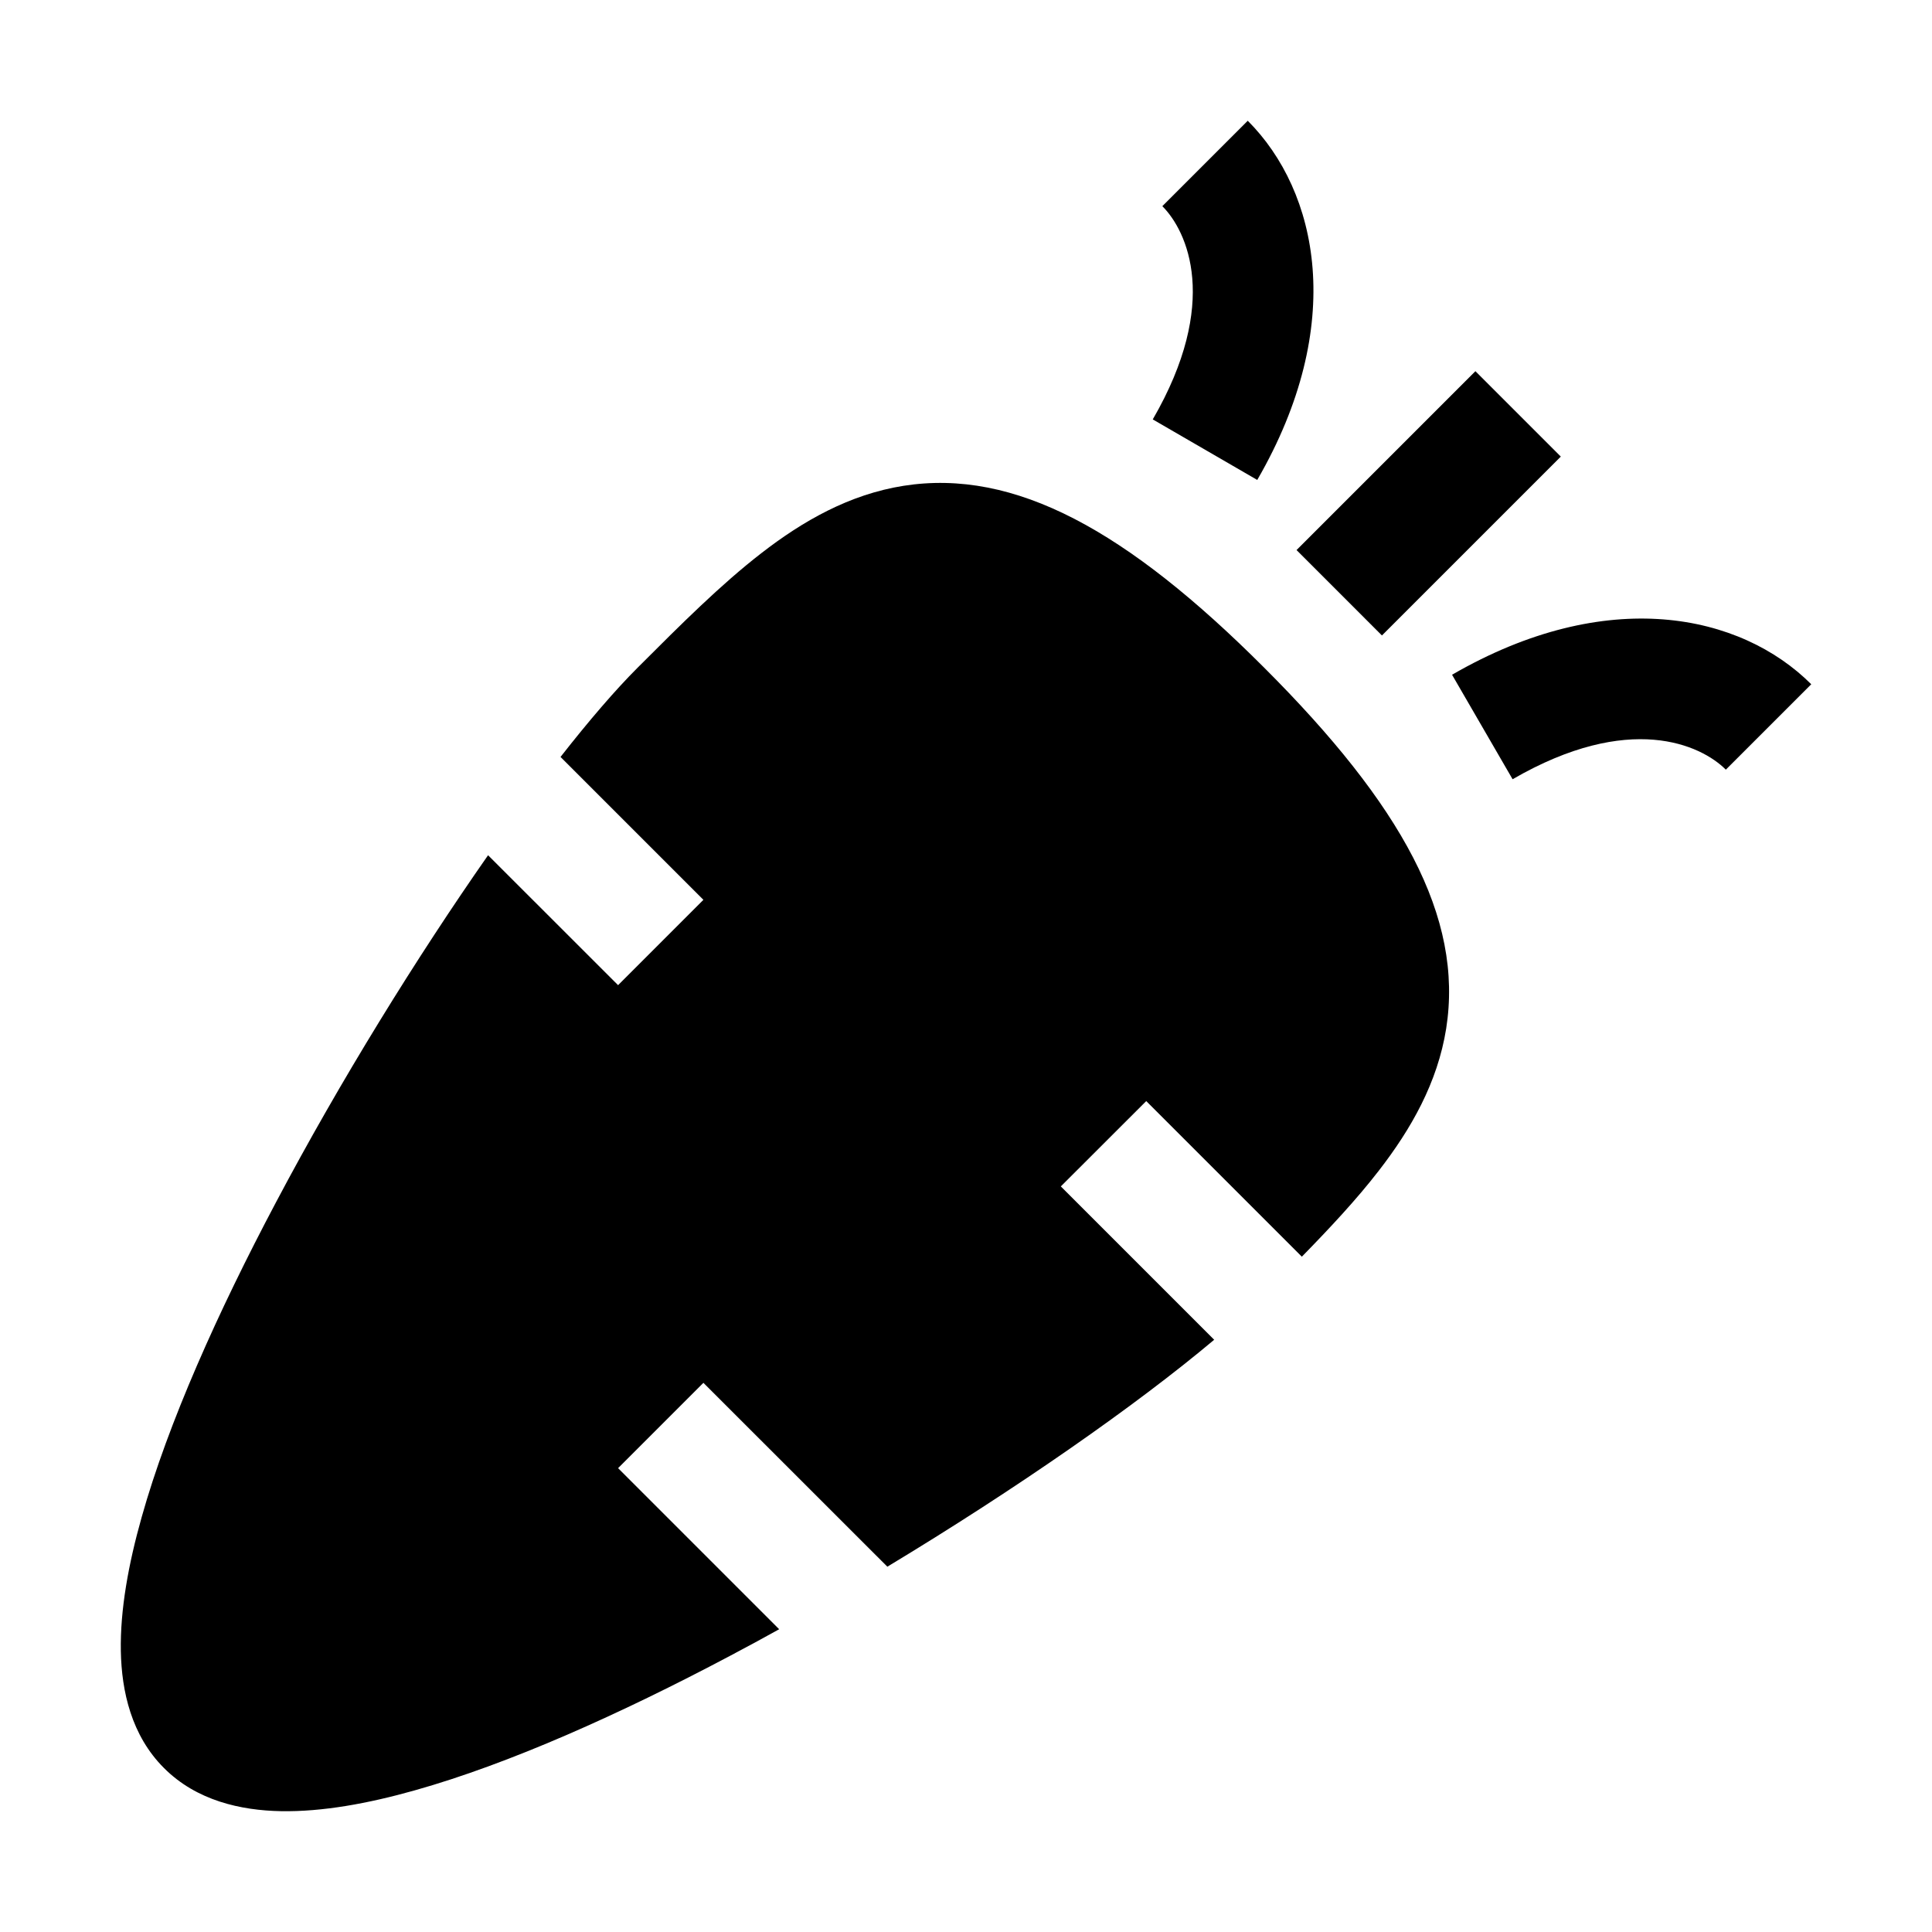 <svg width="24" height="24" viewBox="0 0 24 24" xmlns="http://www.w3.org/2000/svg">
    <path d="M15.705 8.295C14.003 6.592 12.608 5.817 11.223 6.035C10.55 6.142 9.973 6.472 9.456 6.873C8.952 7.263 8.451 7.764 7.943 8.272L7.92 8.295C7.643 8.572 7.318 8.95 6.963 9.403L8.738 11.178L7.678 12.238L6.063 10.624C5.18 11.887 4.226 13.427 3.428 14.936C2.708 16.295 2.089 17.675 1.76 18.846C1.595 19.43 1.492 19.999 1.501 20.509C1.51 21.009 1.632 21.559 2.037 21.963C2.441 22.368 2.991 22.49 3.491 22.499C4.001 22.508 4.57 22.405 5.154 22.24C6.325 21.911 7.705 21.292 9.064 20.572C9.269 20.464 9.474 20.353 9.679 20.239L7.678 18.238L8.738 17.178L11.023 19.462C12.63 18.493 14.115 17.457 15.083 16.643L13.178 14.738L14.239 13.678L16.172 15.611C16.521 15.254 16.852 14.9 17.127 14.544C17.528 14.027 17.858 13.45 17.965 12.777C18.183 11.392 17.408 9.997 15.705 8.295Z"/>
    <path fill-rule="evenodd" clip-rule="evenodd" d="M14.32 5.21C15.161 3.759 14.748 2.87 14.439 2.561L15.5 1.5C16.376 2.377 16.733 4.036 15.618 5.962L14.32 5.21ZM16.106 6.833L18.328 4.611L19.389 5.672L17.167 7.894L16.106 6.833ZM18.038 8.382C19.964 7.267 21.623 7.624 22.5 8.5L21.439 9.561C21.13 9.252 20.242 8.839 18.79 9.68L18.038 8.382Z"/>
</svg>
